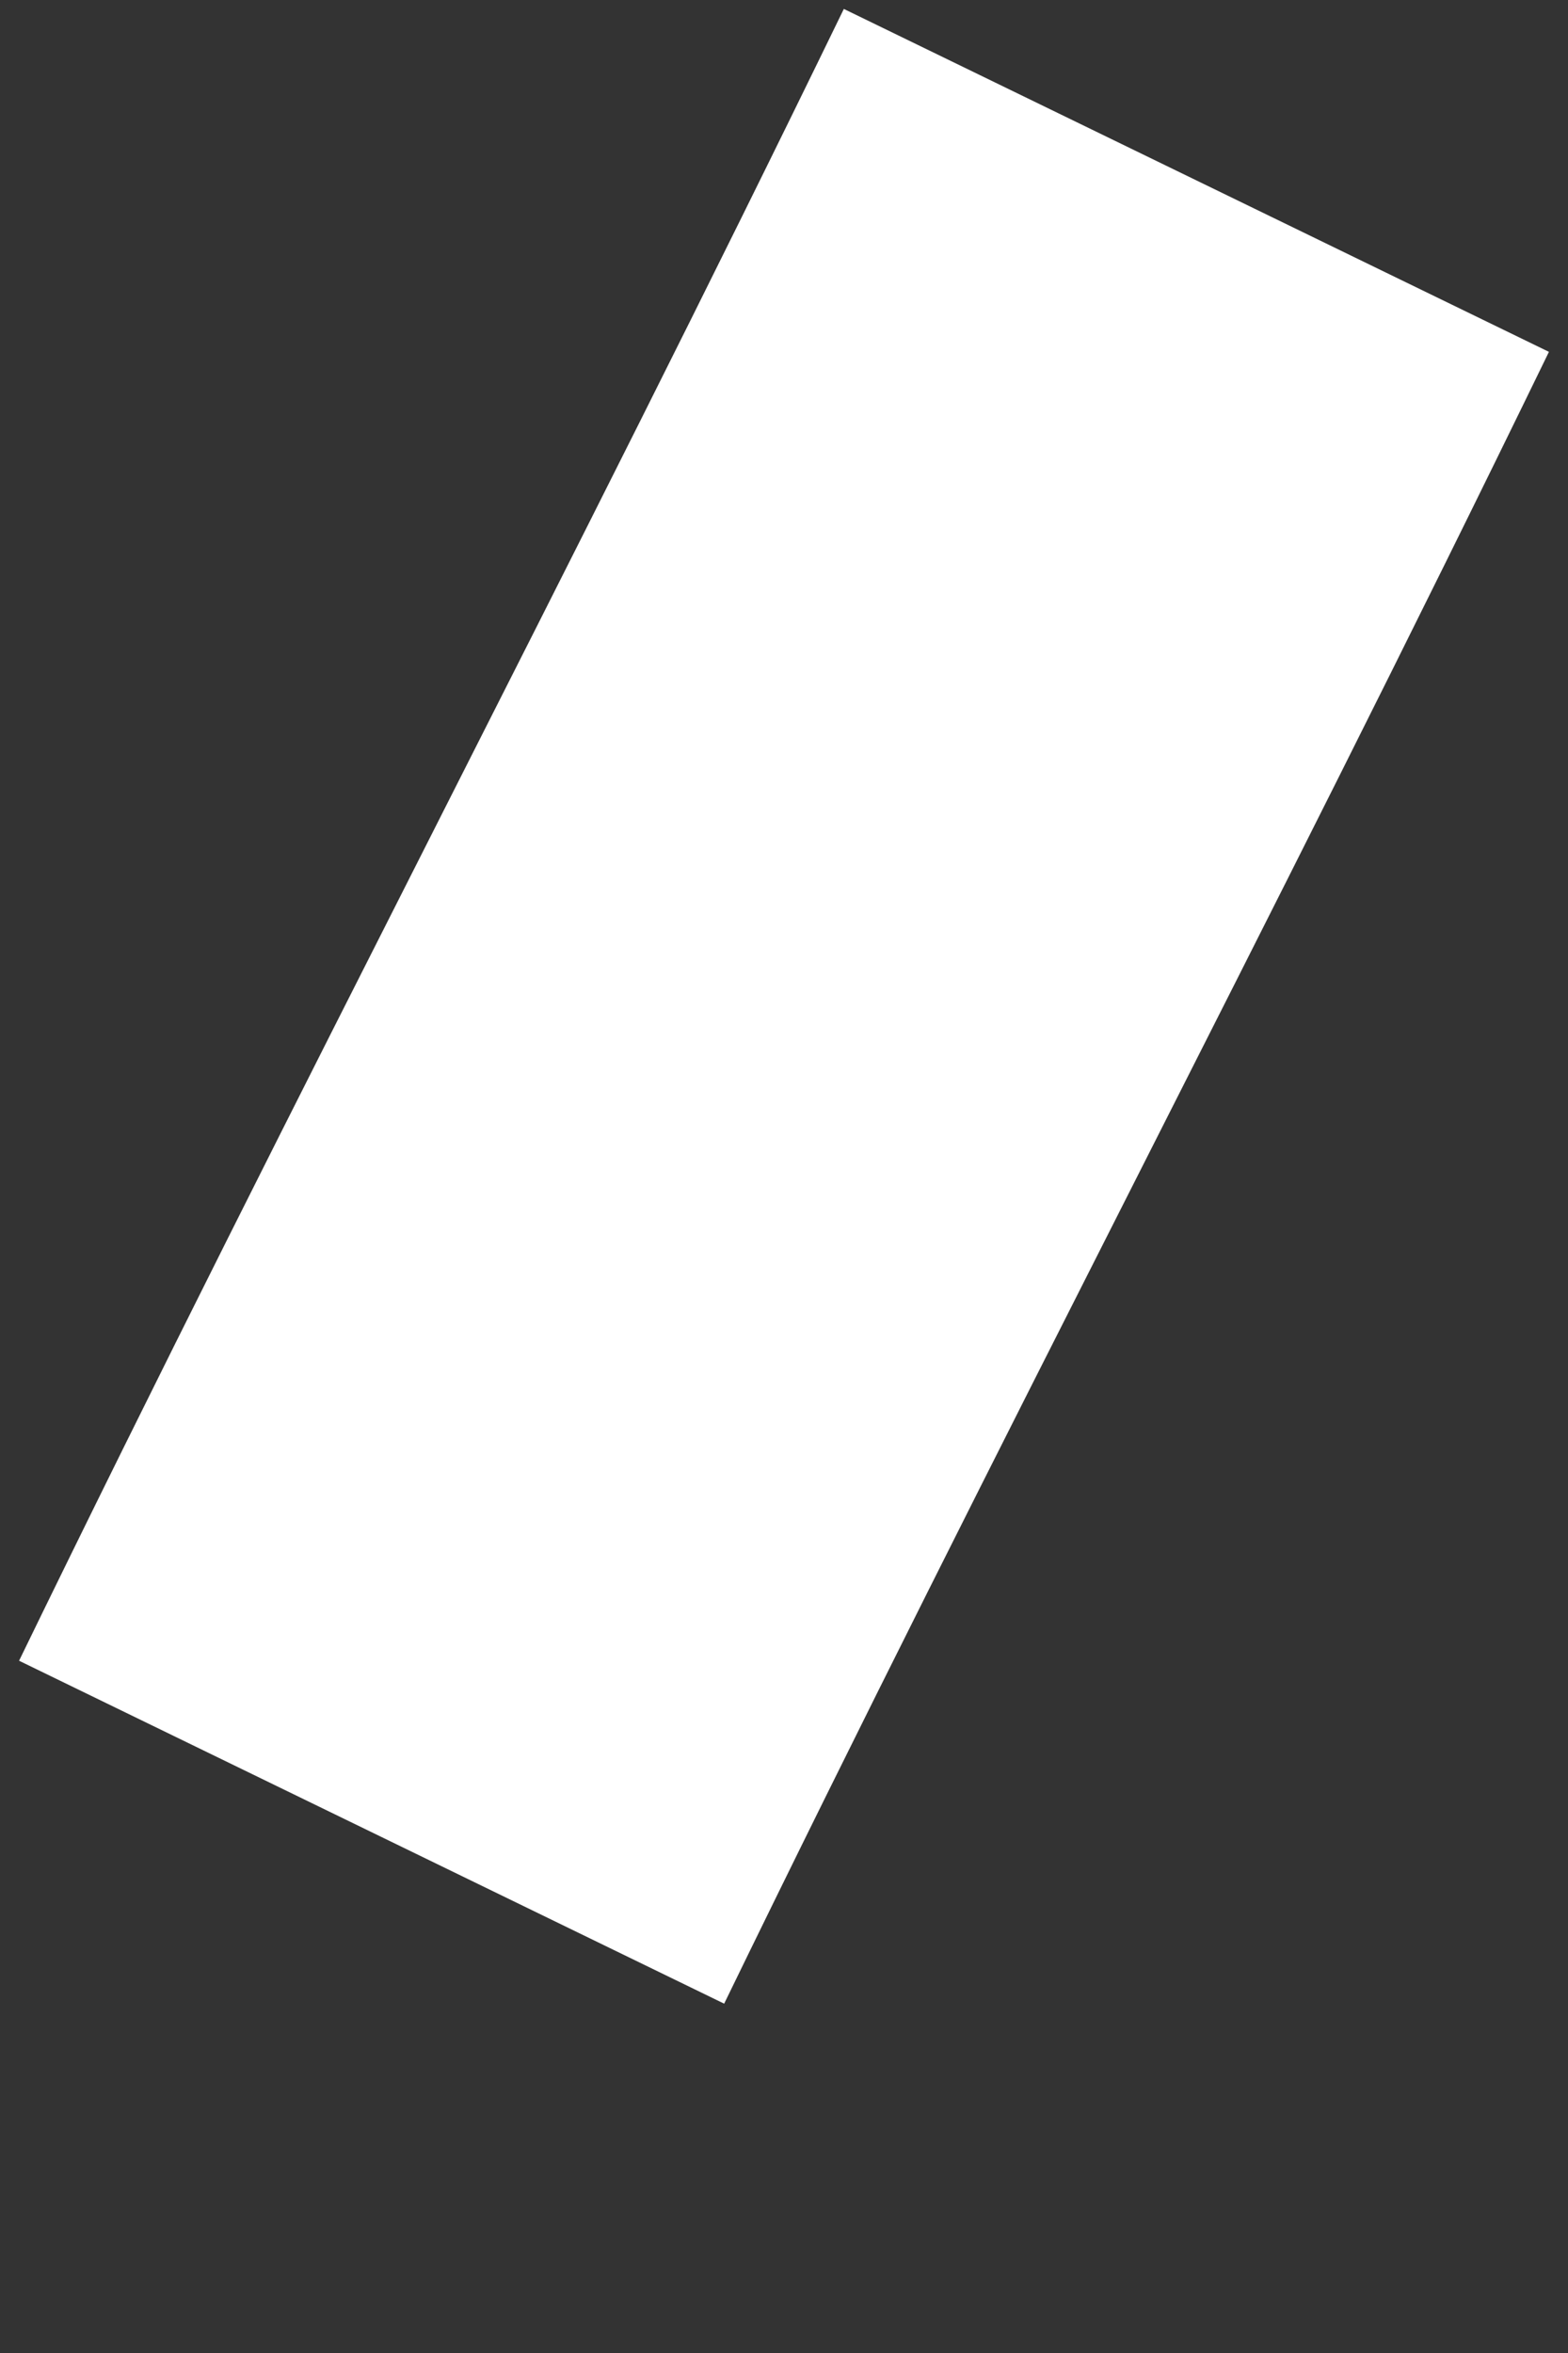 <svg width="2" height="3" viewBox="0 0 2 3" fill="none" xmlns="http://www.w3.org/2000/svg">
<rect x="0" y="0" width="2" height="3" fill="#333333" stroke="none"/>
<path d="M1.526 0.23C1.175 0.952 0.825 1.614 0.474 2.336" stroke="white" stroke-miterlimit="10"/>
</svg>
